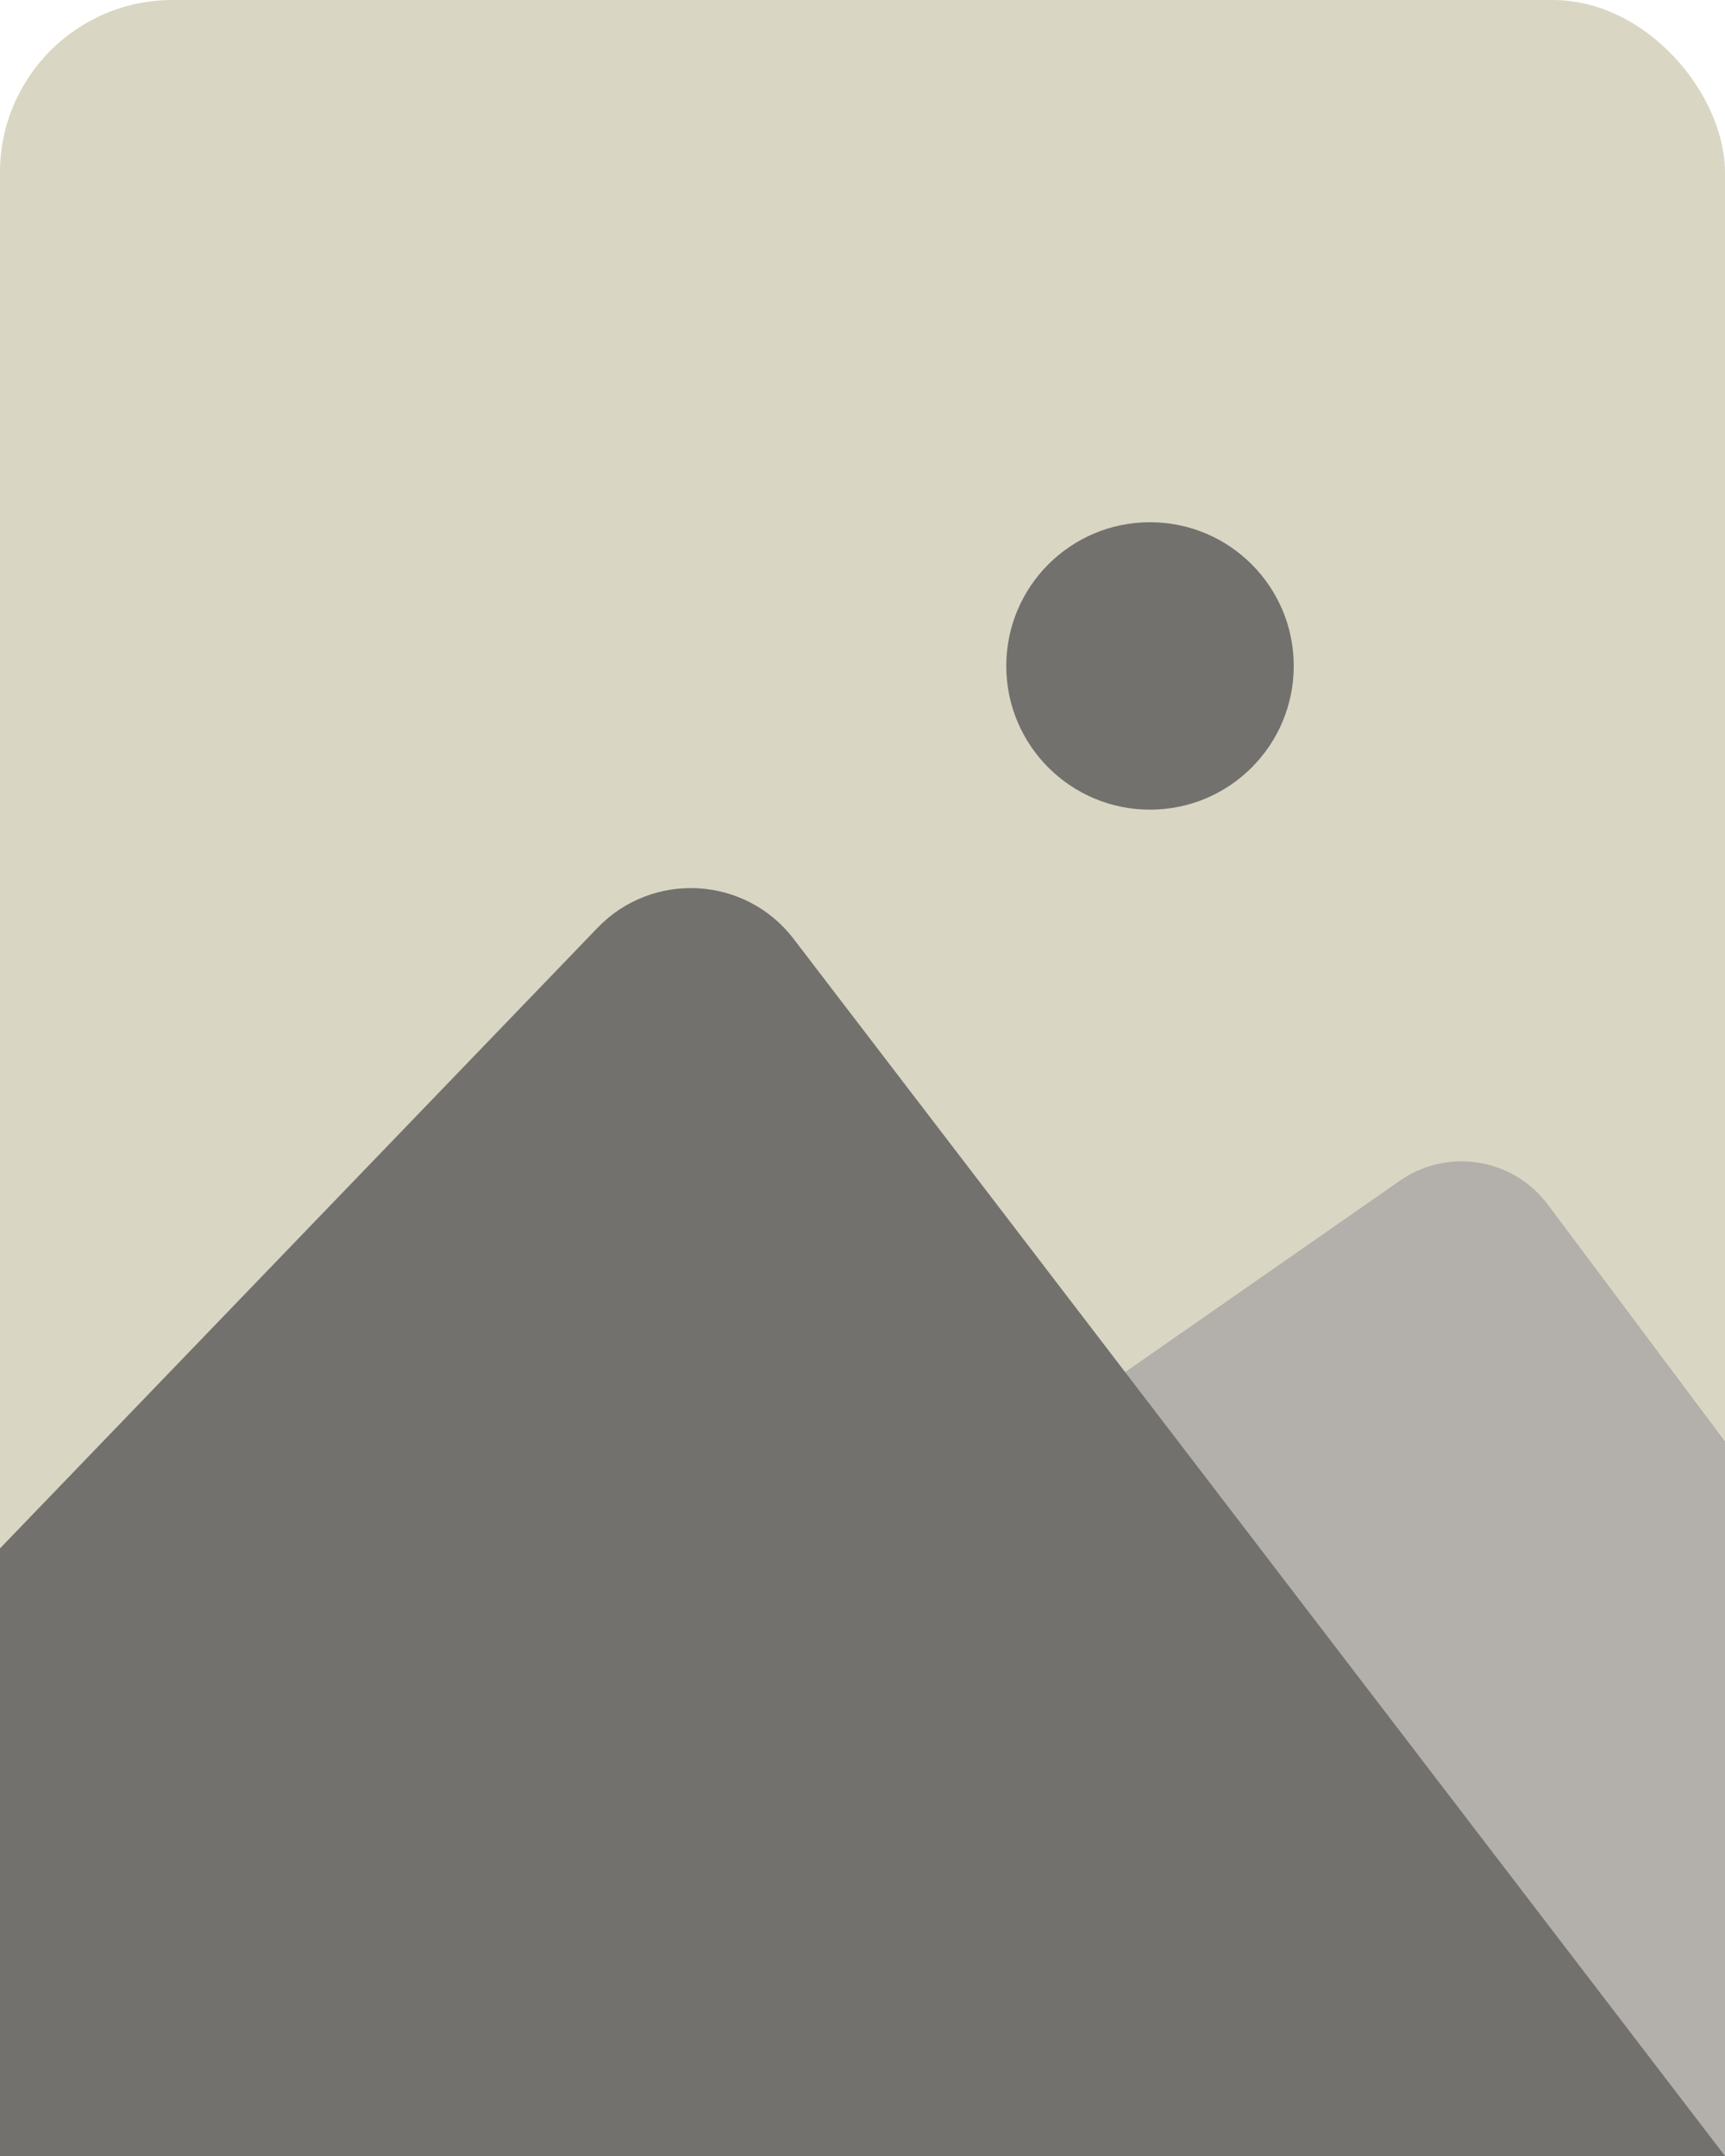 <svg width="40" height="50" viewBox="0 0 40 50" fill="none" xmlns="http://www.w3.org/2000/svg">
<rect width="40" height="50" rx="4" fill="#D9D6C3"/>
<path d="M0 50H40V33.429L35.892 27.936C35.085 26.856 33.567 26.611 32.461 27.382L0 50Z" fill="#B3B0AB"/>
<path d="M18.402 21.773L40 50H0V35.909L13.858 21.515C15.132 20.192 17.286 20.314 18.402 21.773Z" fill="#73716E"/>
<circle cx="26.667" cy="15.444" r="3.333" fill="#73716E"/>
</svg>
